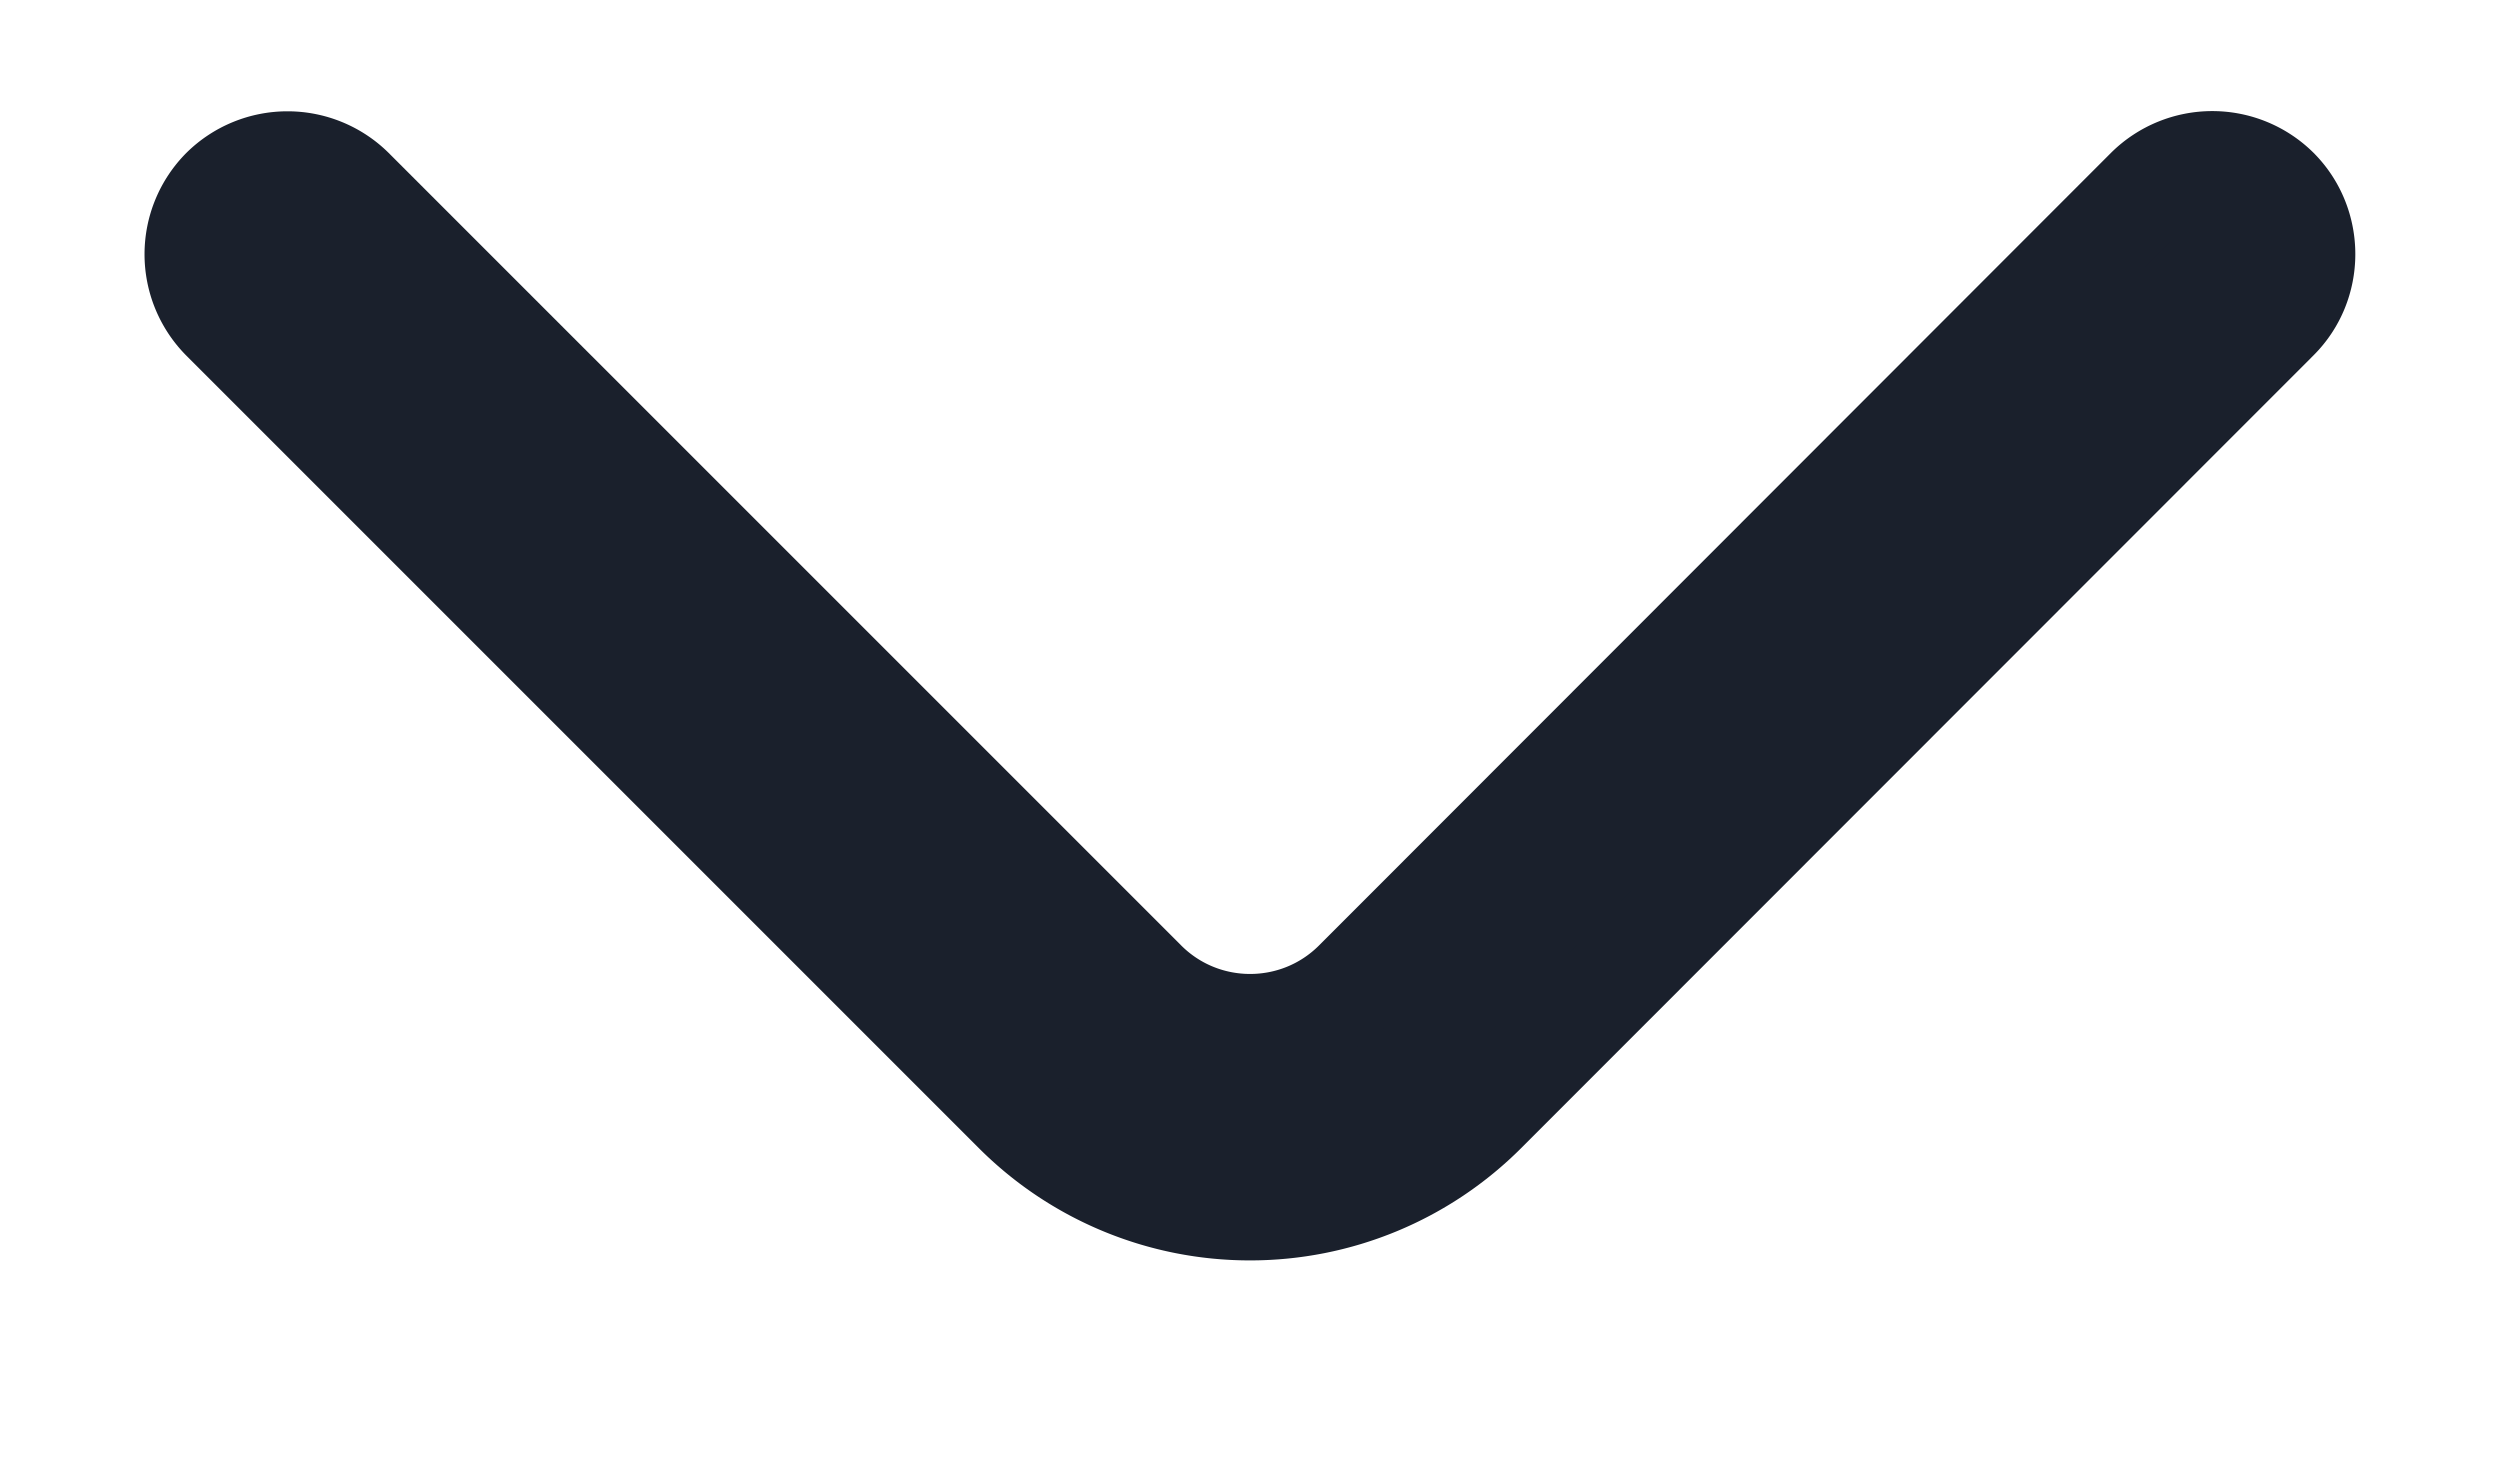 <svg xmlns="http://www.w3.org/2000/svg" width="12" height="7" fill="none" viewBox="0 0 12 7">
  <path fill="#1A202C" stroke="#1A202C" stroke-width=".5" d="M6 5.8a1.59 1.59 0 0 1-1.126-.467L1.071 1.53a.44.44 0 0 1 0-.619.44.44 0 0 1 .618 0l3.804 3.804c.28.28.735.28 1.015 0L10.31.91a.44.44 0 0 1 .618 0c.17.17.17.45 0 .619L7.126 5.333A1.59 1.59 0 0 1 6 5.8Z"/>
</svg>